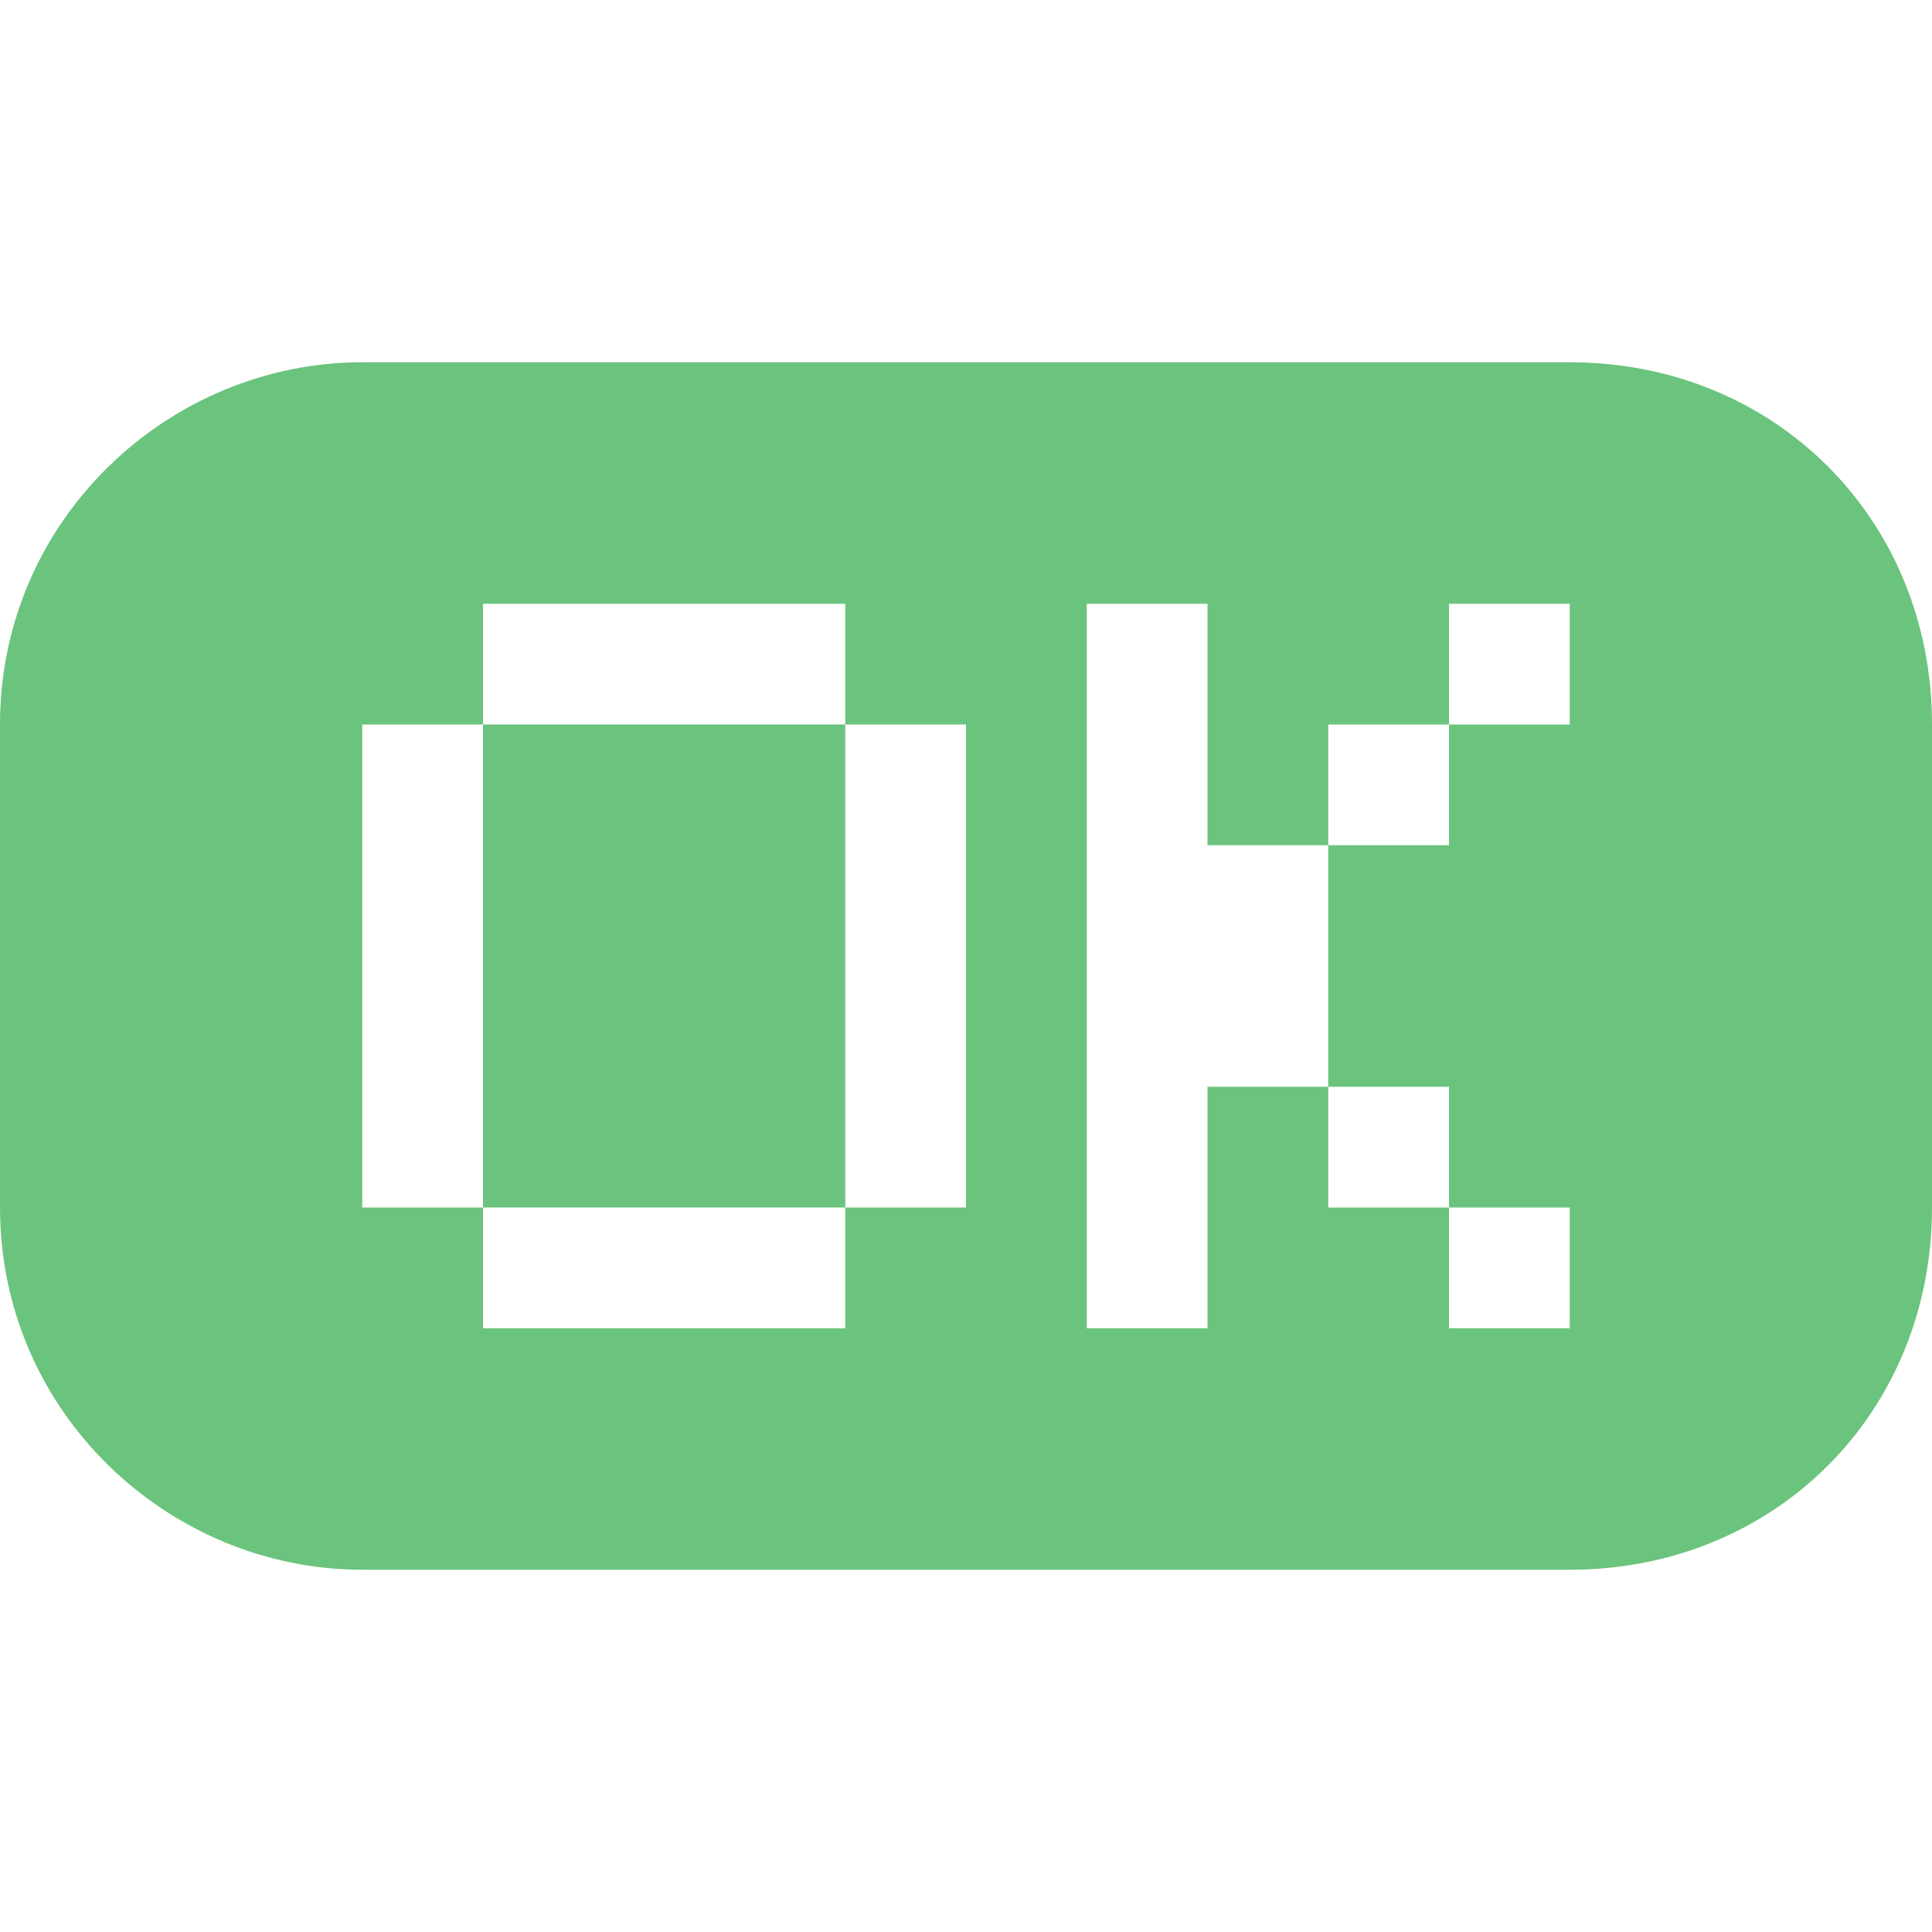 <svg xmlns="http://www.w3.org/2000/svg" viewBox="0 0 16 16" enable-background="new 0 0 16 16"><g fill="#6bc47d"><path d="m4 6h3v4h-3z"/><path d="m13 3h-10c-1.6 0-3 1.3-3 3v4c0 1.7 1.4 3 3 3h10c1.7 0 3-1.3 3-3v-4c0-1.7-1.3-3-3-3m-5 7h-1v1h-3v-1h-1v-4h1v-1h3v1h1v4m5-4h-1v1h-1v2h1v1h1v1h-1v-1h-1v-1h-1v2h-1v-6h1v2h1v-1h1v-1h1v1"/></g></svg>